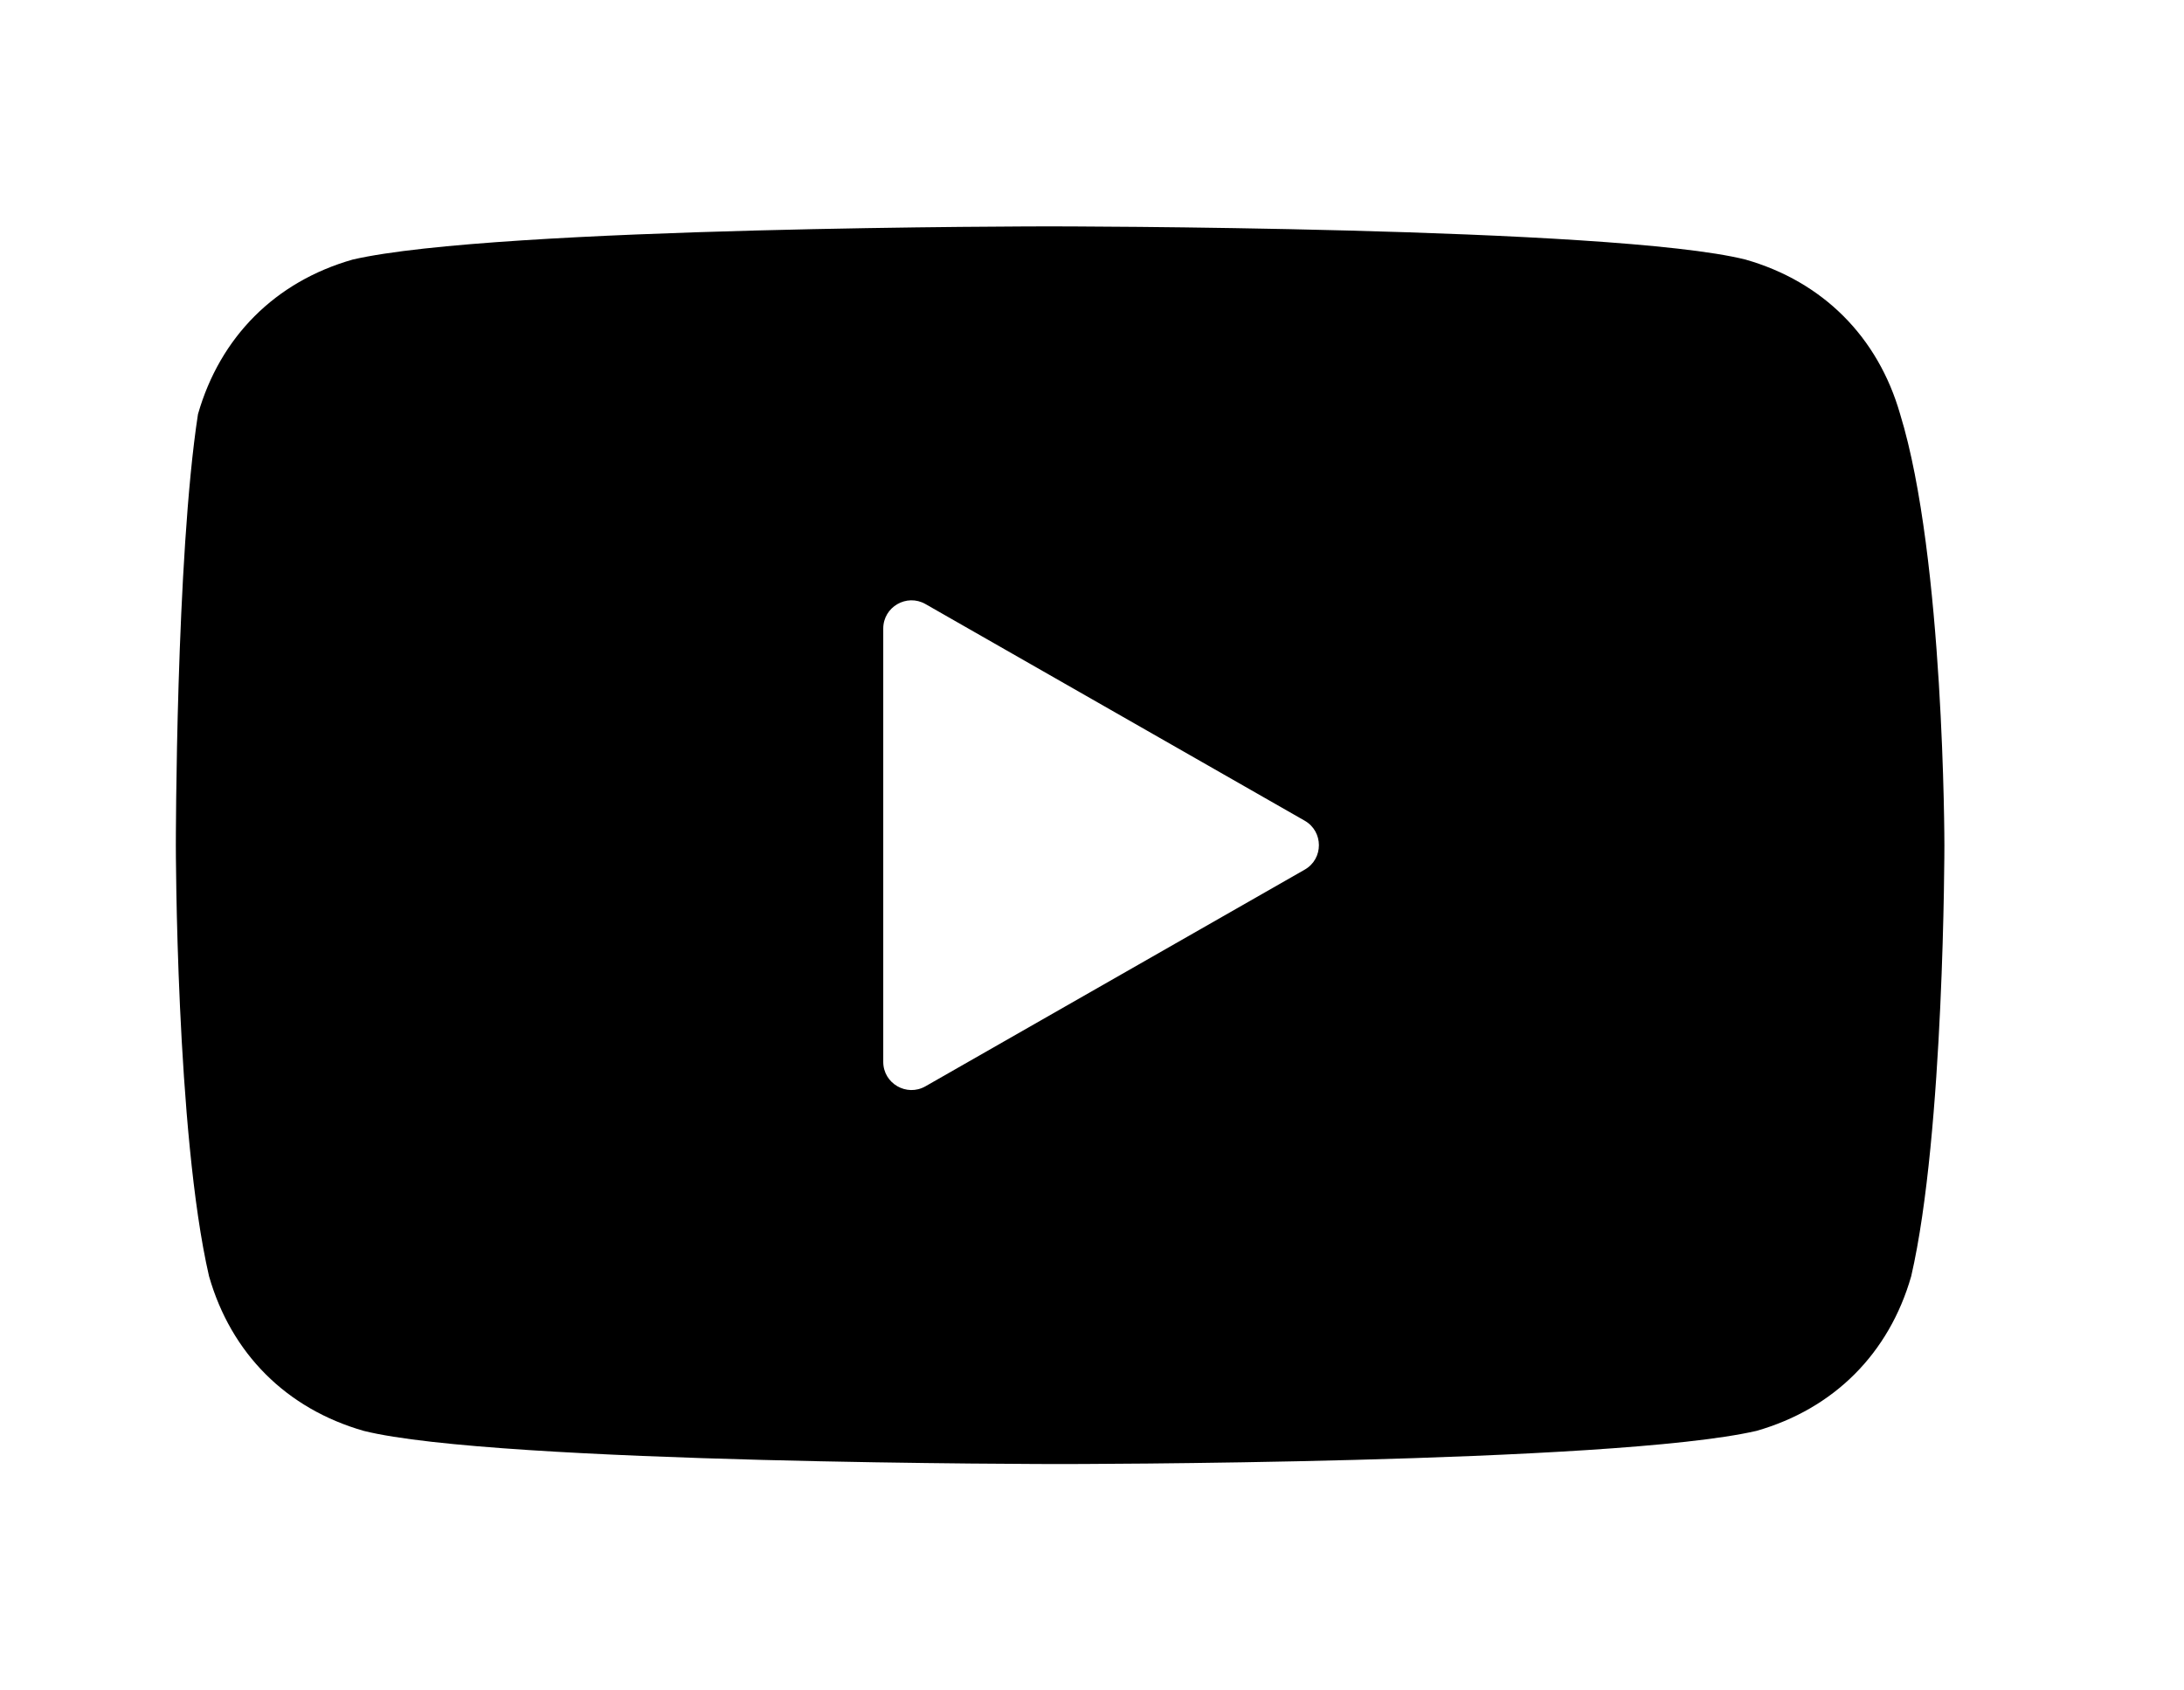 <svg width="31" height="24" viewBox="0 0 31 24" xmlns="http://www.w3.org/2000/svg">
<path fill-rule="evenodd" clip-rule="evenodd" d="M24.775 3.685C25.873 3.998 26.657 4.783 26.971 5.881C27.599 7.921 27.599 12 27.599 12C27.599 12 27.599 16.079 27.128 18.119C26.814 19.217 26.03 20.001 24.932 20.315C22.892 20.786 15.048 20.786 15.048 20.786C15.048 20.786 7.046 20.786 5.163 20.315C4.065 20.001 3.281 19.217 2.967 18.119C2.496 16.079 2.496 12 2.496 12C2.496 12 2.496 7.921 2.81 5.881C3.124 4.783 3.908 3.998 5.007 3.685C7.046 3.214 14.891 3.214 14.891 3.214C14.891 3.214 22.892 3.214 24.775 3.685ZM12.537 8.924C12.537 8.617 12.869 8.424 13.136 8.576L18.519 11.652C18.788 11.806 18.788 12.194 18.519 12.347L13.136 15.423C12.869 15.575 12.537 15.383 12.537 15.076V8.924Z"/>
</svg>
